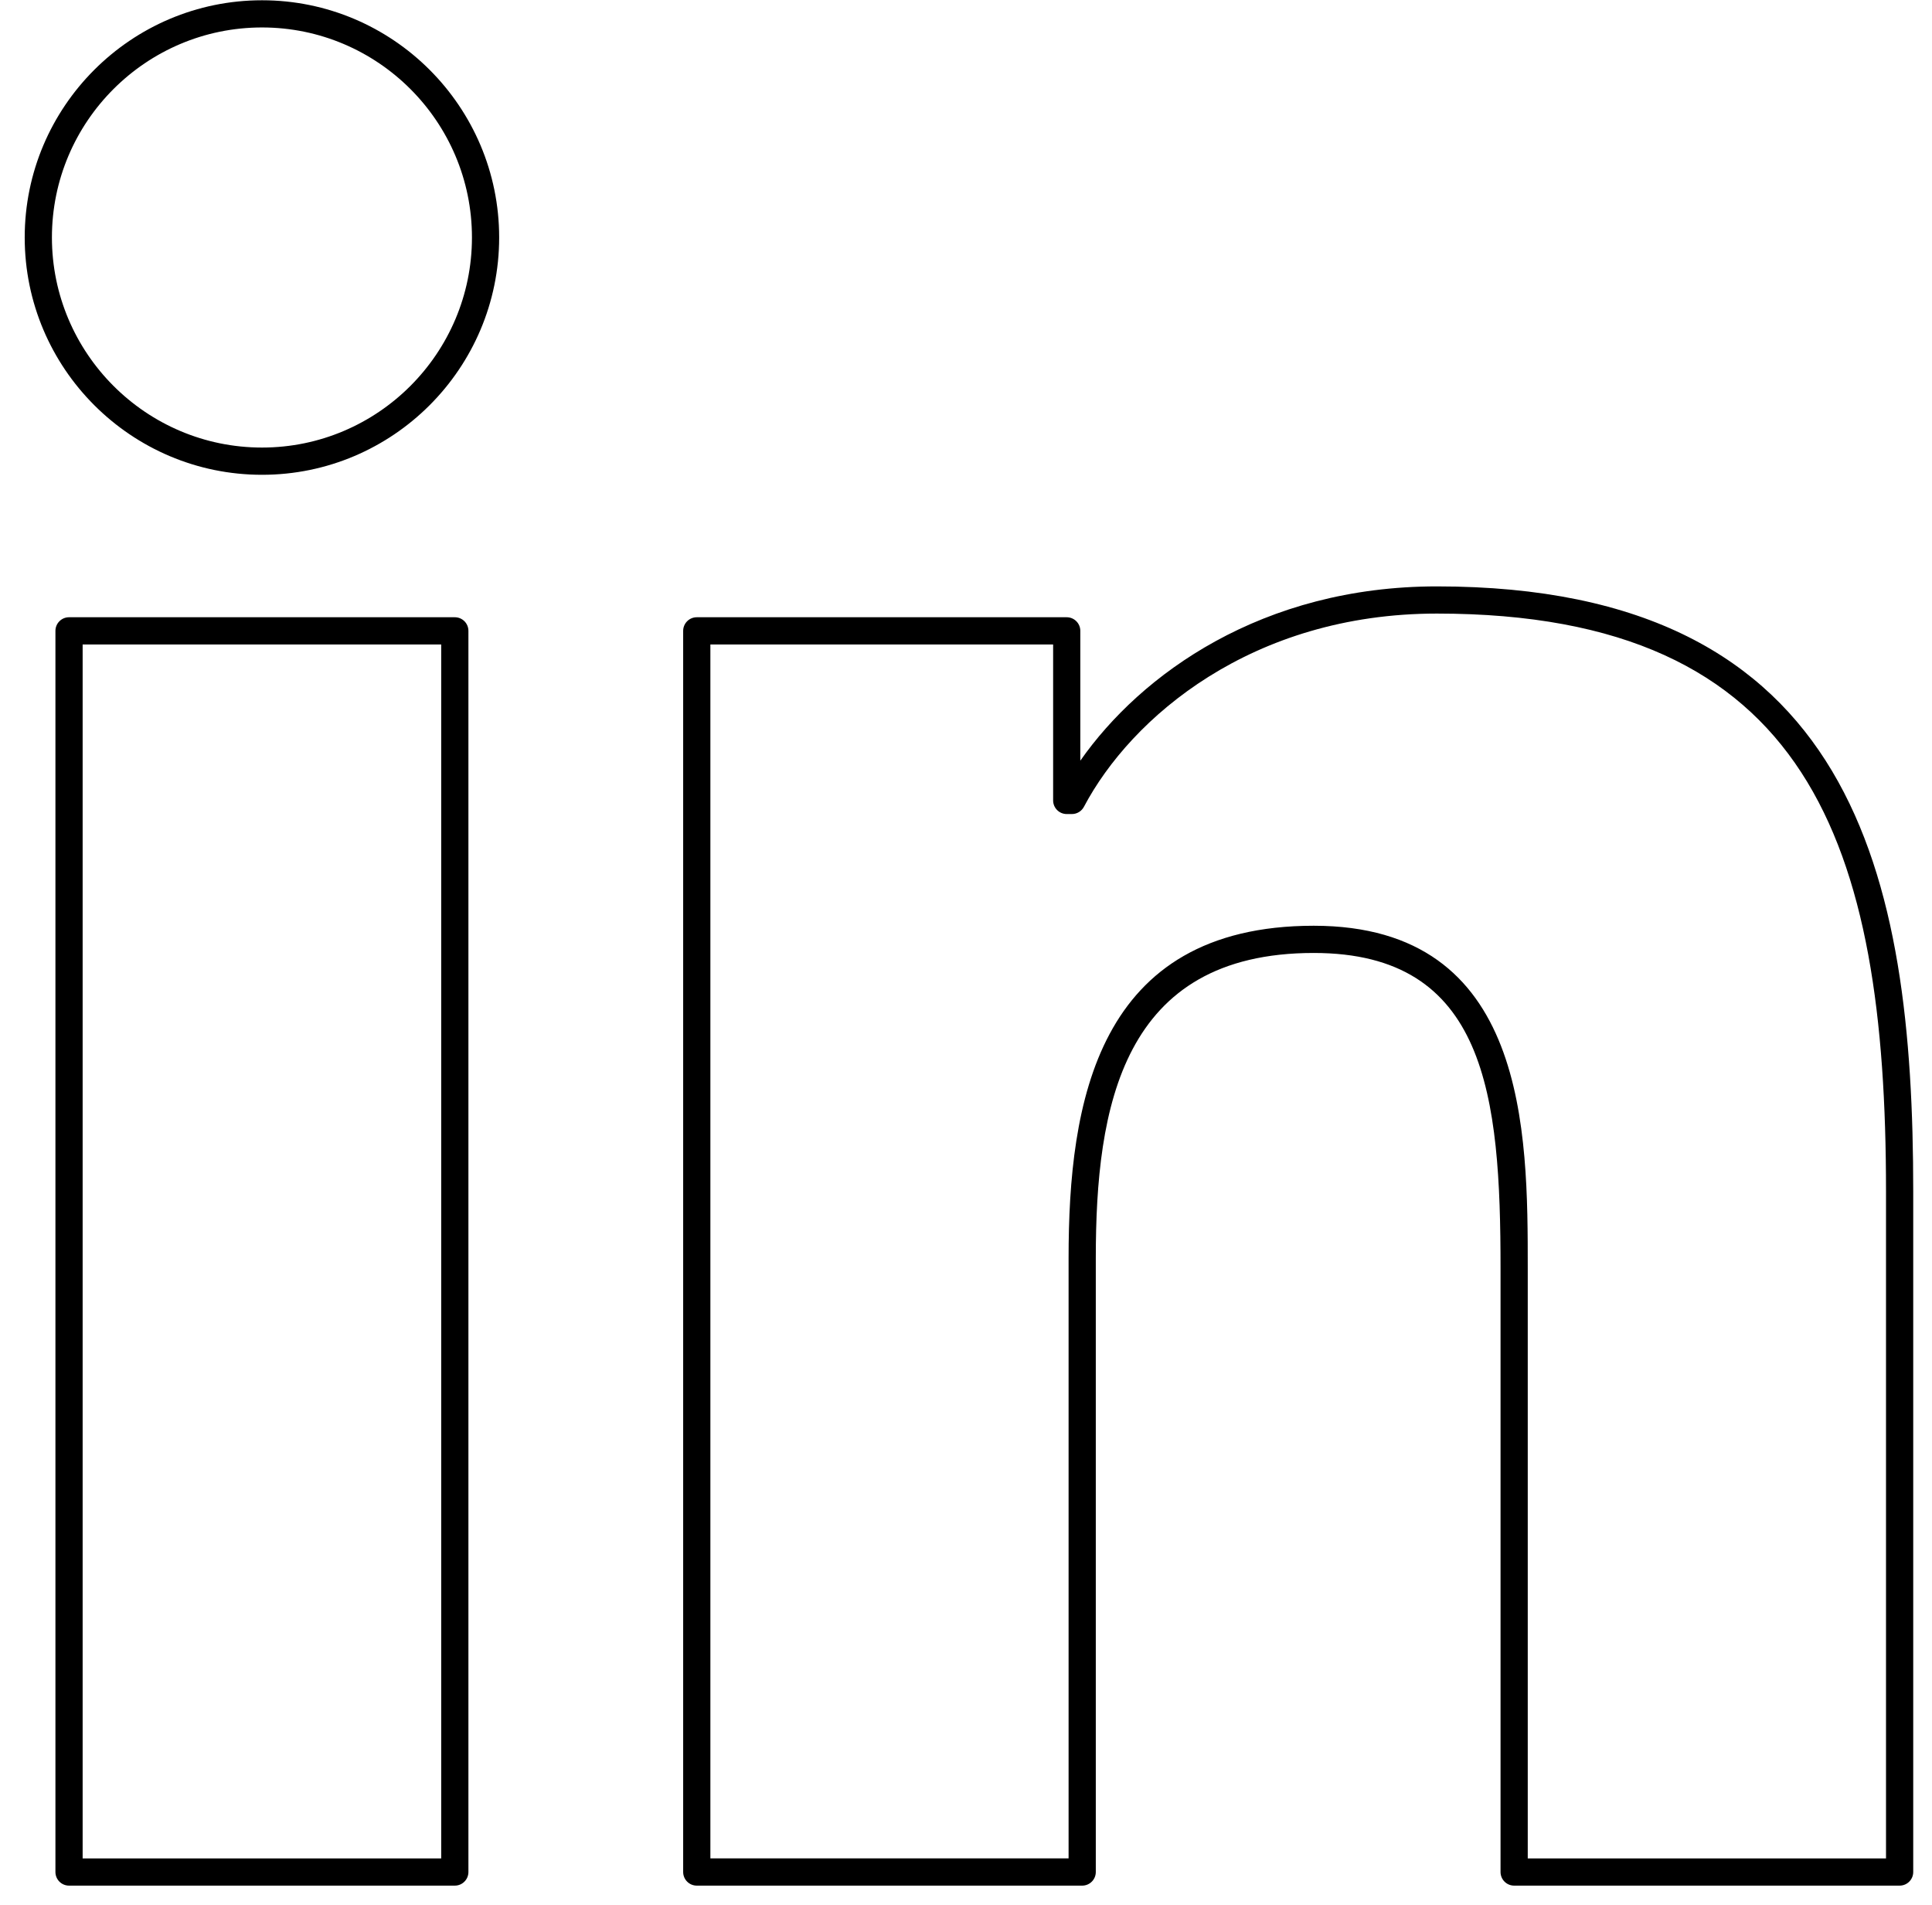 <?xml version="1.0" encoding="UTF-8" standalone="no"?>
<svg width="71px" height="70px" viewBox="0 0 71 70" version="1.1" xmlns="http://www.w3.org/2000/svg" xmlns:xlink="http://www.w3.org/1999/xlink">
    <!-- Generator: Sketch 41.2 (35397) - http://www.bohemiancoding.com/sketch -->
    <title>linkedin</title>
    <desc>Created with Sketch.</desc>
    <defs></defs>
    <g id="Desktop" stroke="none" stroke-width="1" fill="none" fill-rule="evenodd">
        <g id="simple-cards-copy" transform="translate(-596, -409)" fill="#000000">
            <g id="email" transform="translate(596, 409)">
                <g id="linkedin">
                    <path d="M9.629,0.01 C4.82,0.01 0.908,3.92 0.908,8.727 C0.908,13.536 4.82,17.448 9.629,17.448 C14.435,17.448 18.344,13.536 18.344,8.727 C18.344,3.92 14.435,0.01 9.629,0.01 Z M9.629,16.447 C5.372,16.447 1.908,12.983 1.908,8.726 C1.908,4.471 5.371,1.009 9.629,1.009 C13.883,1.009 17.344,4.471 17.344,8.726 C17.344,12.983 13.883,16.447 9.629,16.447 Z" id="Shape"></path>
                    <path d="M16.714,22.683 L2.537,22.683 C2.261,22.683 2.037,22.907 2.037,23.183 L2.037,68.794 C2.037,69.07 2.261,69.294 2.537,69.294 L16.714,69.294 C16.99,69.294 17.214,69.07 17.214,68.794 L17.214,23.183 C17.214,22.906 16.99,22.683 16.714,22.683 Z M16.214,68.294 L3.037,68.294 L3.037,23.683 L16.214,23.683 L16.214,68.294 Z" id="Shape"></path>
                    <path d="M52.805,21.549 C46.383,21.549 41.928,24.772 39.701,27.954 L39.701,23.183 C39.701,22.907 39.477,22.683 39.201,22.683 L25.606,22.683 C25.33,22.683 25.106,22.907 25.106,23.183 L25.106,68.794 C25.106,69.07 25.33,69.294 25.606,69.294 L39.77,69.294 C40.046,69.294 40.27,69.07 40.27,68.794 L40.27,46.23 C40.27,40.687 41.222,35.02 48.278,35.02 C54.628,35.02 55.144,40.27 55.144,46.612 L55.144,68.794 C55.144,69.07 55.368,69.294 55.644,69.294 L69.81,69.294 C70.086,69.294 70.31,69.07 70.31,68.794 L70.31,43.775 C70.31,32.231 68.189,21.549 52.805,21.549 Z M69.31,68.294 L56.144,68.294 L56.144,46.612 C56.144,41.597 56.144,34.02 48.278,34.02 C40.294,34.02 39.27,40.545 39.27,46.23 L39.27,68.293 L26.106,68.293 L26.106,23.683 L38.702,23.683 L38.702,29.415 C38.702,29.691 38.926,29.915 39.202,29.915 L39.392,29.915 C39.578,29.915 39.747,29.812 39.834,29.648 C41.563,26.373 45.997,22.548 52.805,22.548 C66.503,22.548 69.31,31.033 69.31,43.775 L69.31,68.294 L69.31,68.294 Z" id="Shape"></path>
                </g>
            </g>
        </g>
    </g>
</svg>